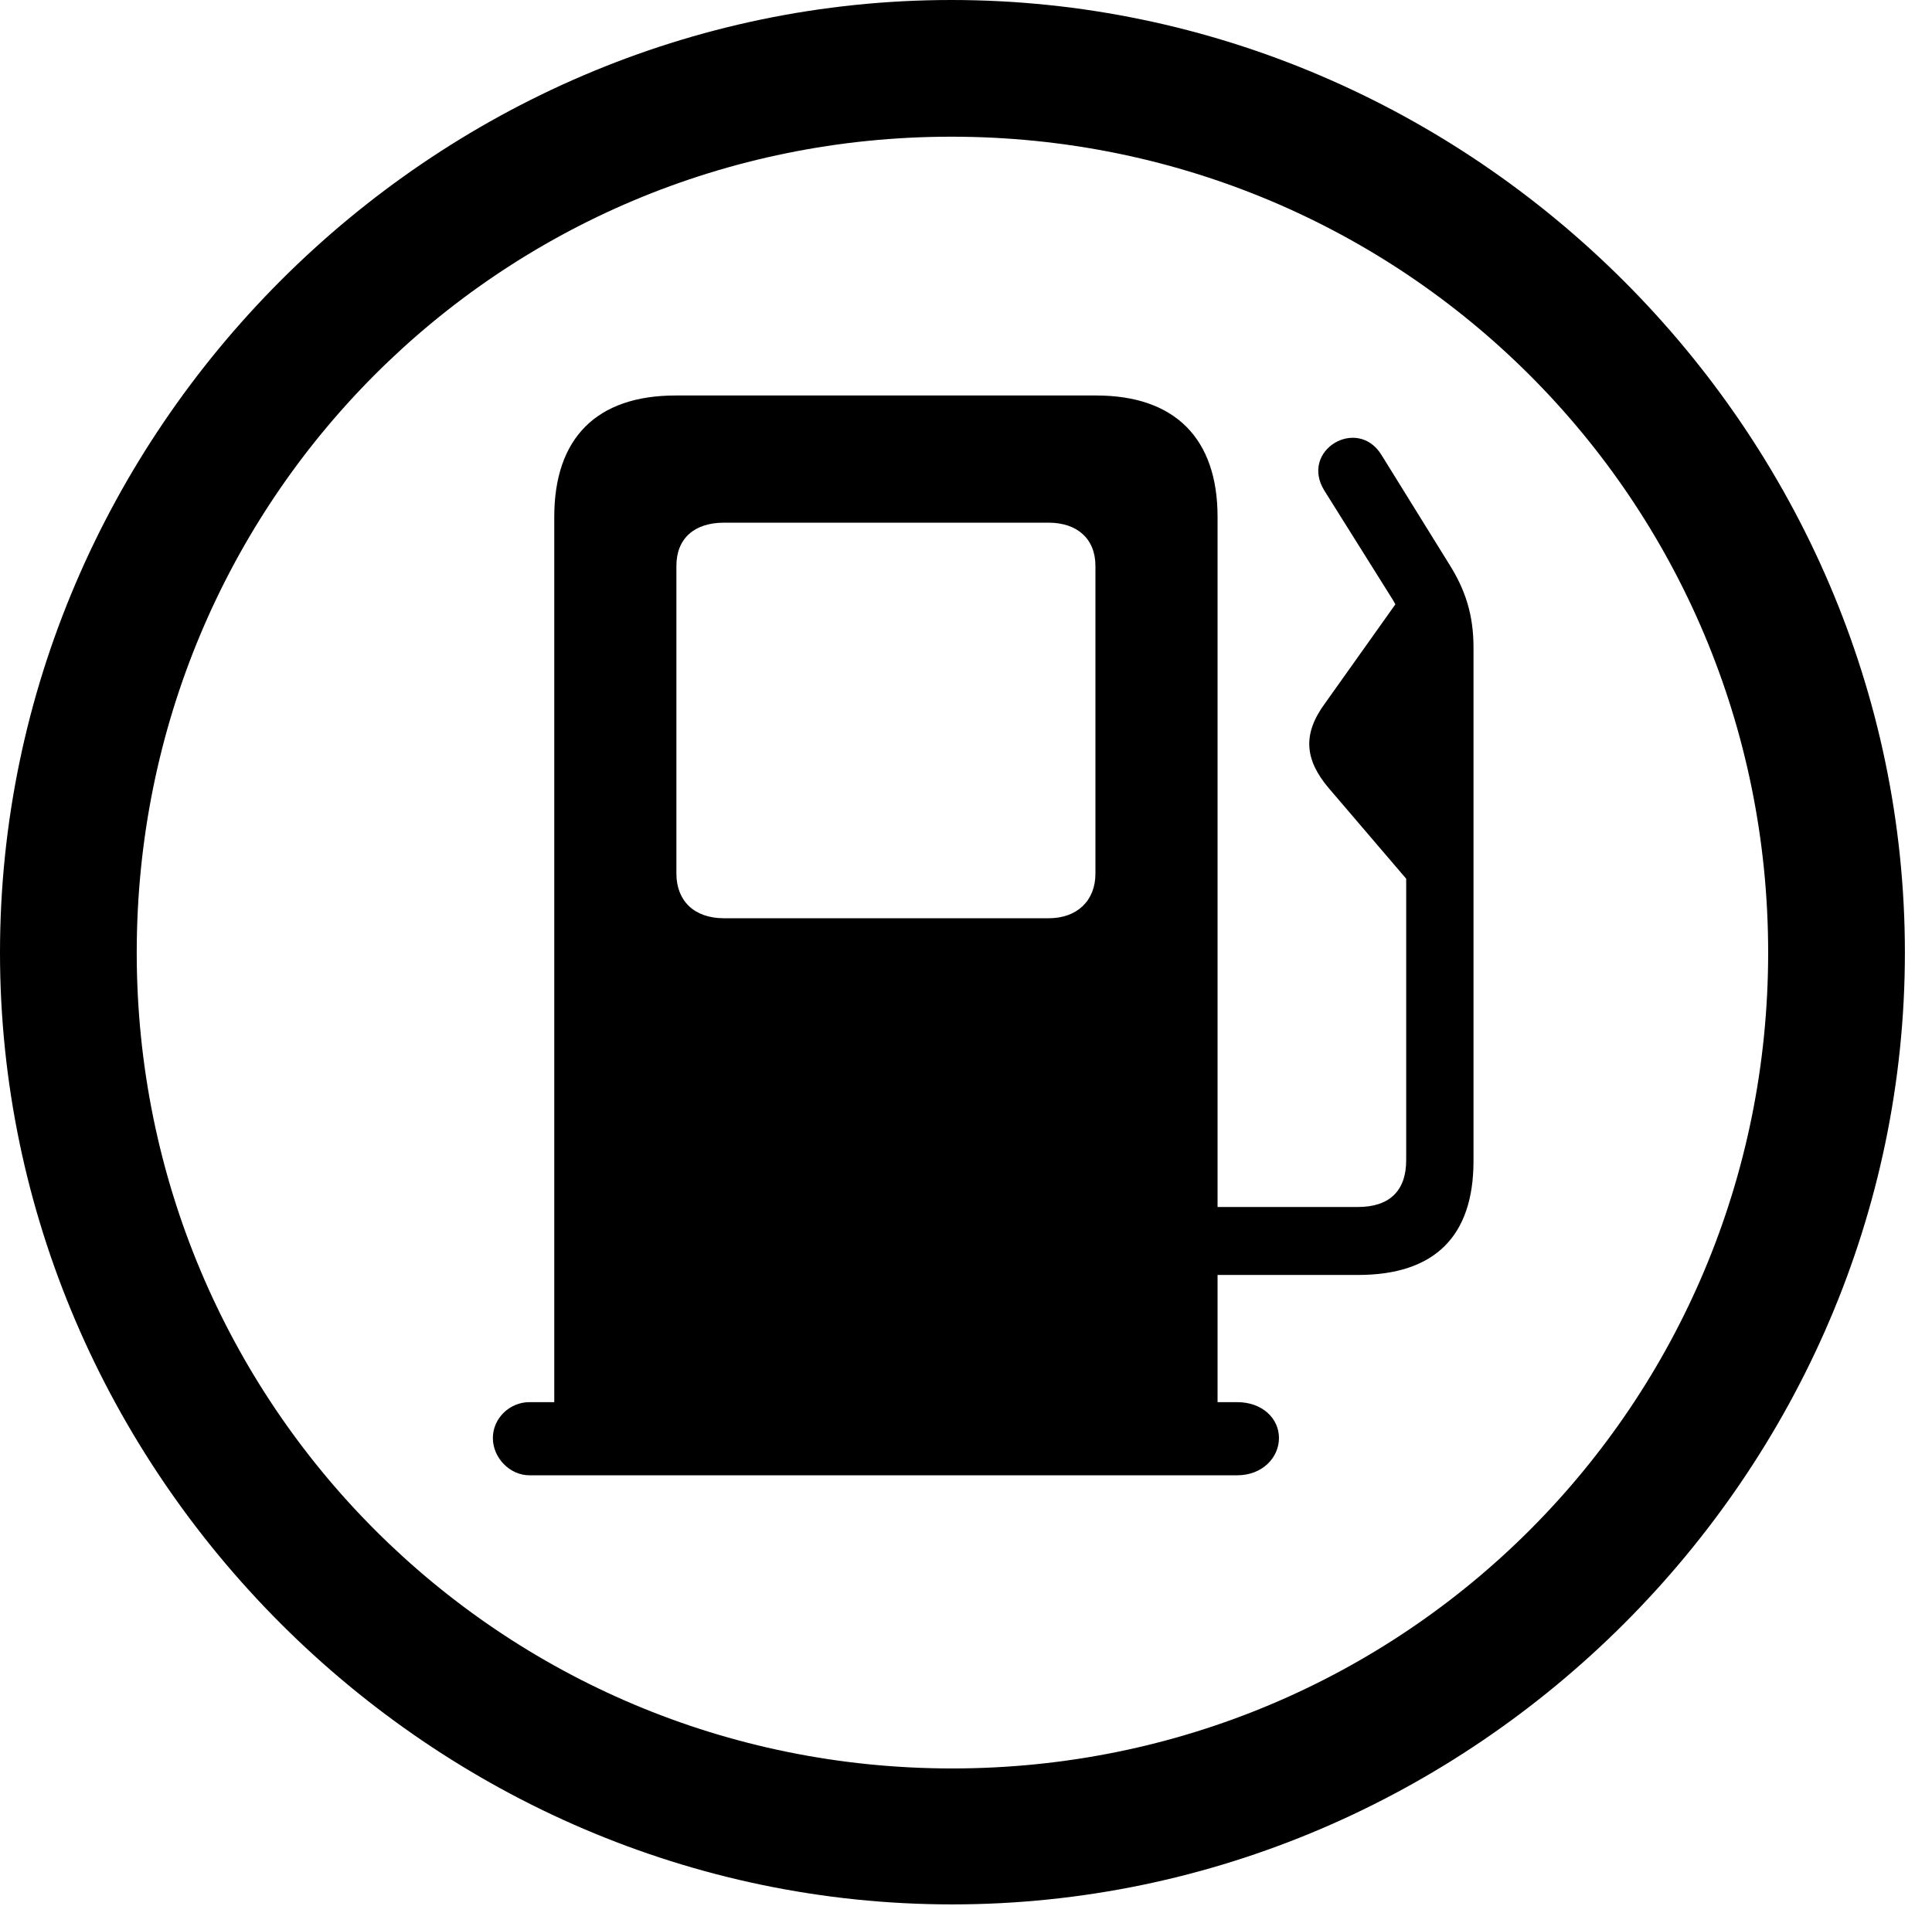 <svg version="1.1" xmlns="http://www.w3.org/2000/svg" xmlns:xlink="http://www.w3.org/1999/xlink" width="25.801" height="25.459" viewBox="0 0 25.801 25.459">
 <g>
  <rect height="25.459" opacity="0" width="25.801" x="0" y="0"/>
  <path d="M12.715 25.439C19.678 25.439 25.439 19.678 25.439 12.725C25.439 5.762 19.668 0 12.705 0C5.752 0 0 5.762 0 12.725C0 19.678 5.762 25.439 12.715 25.439ZM12.715 23.623C6.68 23.623 1.826 18.76 1.826 12.725C1.826 6.68 6.67 1.826 12.705 1.826C18.75 1.826 23.613 6.68 23.613 12.725C23.613 18.76 18.76 23.623 12.715 23.623Z" fill="currentColor"/>
  <path d="M16.26 18.867L16.26 6.904C16.26 5.859 15.693 5.283 14.639 5.283L9.023 5.283C7.969 5.283 7.402 5.85 7.402 6.904L7.402 18.867ZM9.668 12.266C9.268 12.266 9.033 12.031 9.033 11.67L9.033 7.559C9.033 7.197 9.268 6.982 9.668 6.982L14.004 6.982C14.385 6.982 14.629 7.197 14.629 7.559L14.629 11.67C14.629 12.031 14.385 12.266 14.004 12.266ZM6.582 19.209C6.582 19.473 6.807 19.707 7.07 19.707L16.523 19.707C16.855 19.707 17.08 19.473 17.08 19.209C17.08 18.945 16.855 18.73 16.523 18.73L7.07 18.73C6.807 18.73 6.582 18.945 6.582 19.209ZM14.893 17.031L18.135 17.031C19.16 17.031 19.678 16.514 19.678 15.508L19.678 8.652C19.678 8.213 19.57 7.881 19.355 7.539L18.447 6.074C18.125 5.557 17.354 6.016 17.686 6.553L18.604 8.018C18.74 8.252 18.779 8.369 18.779 8.652L18.779 15.498C18.779 15.908 18.555 16.123 18.135 16.123L14.893 16.123ZM17.744 10.527L18.896 11.875L18.896 7.705L17.695 9.395C17.393 9.805 17.422 10.146 17.744 10.527Z" fill="currentColor"/>
 </g>
</svg>
